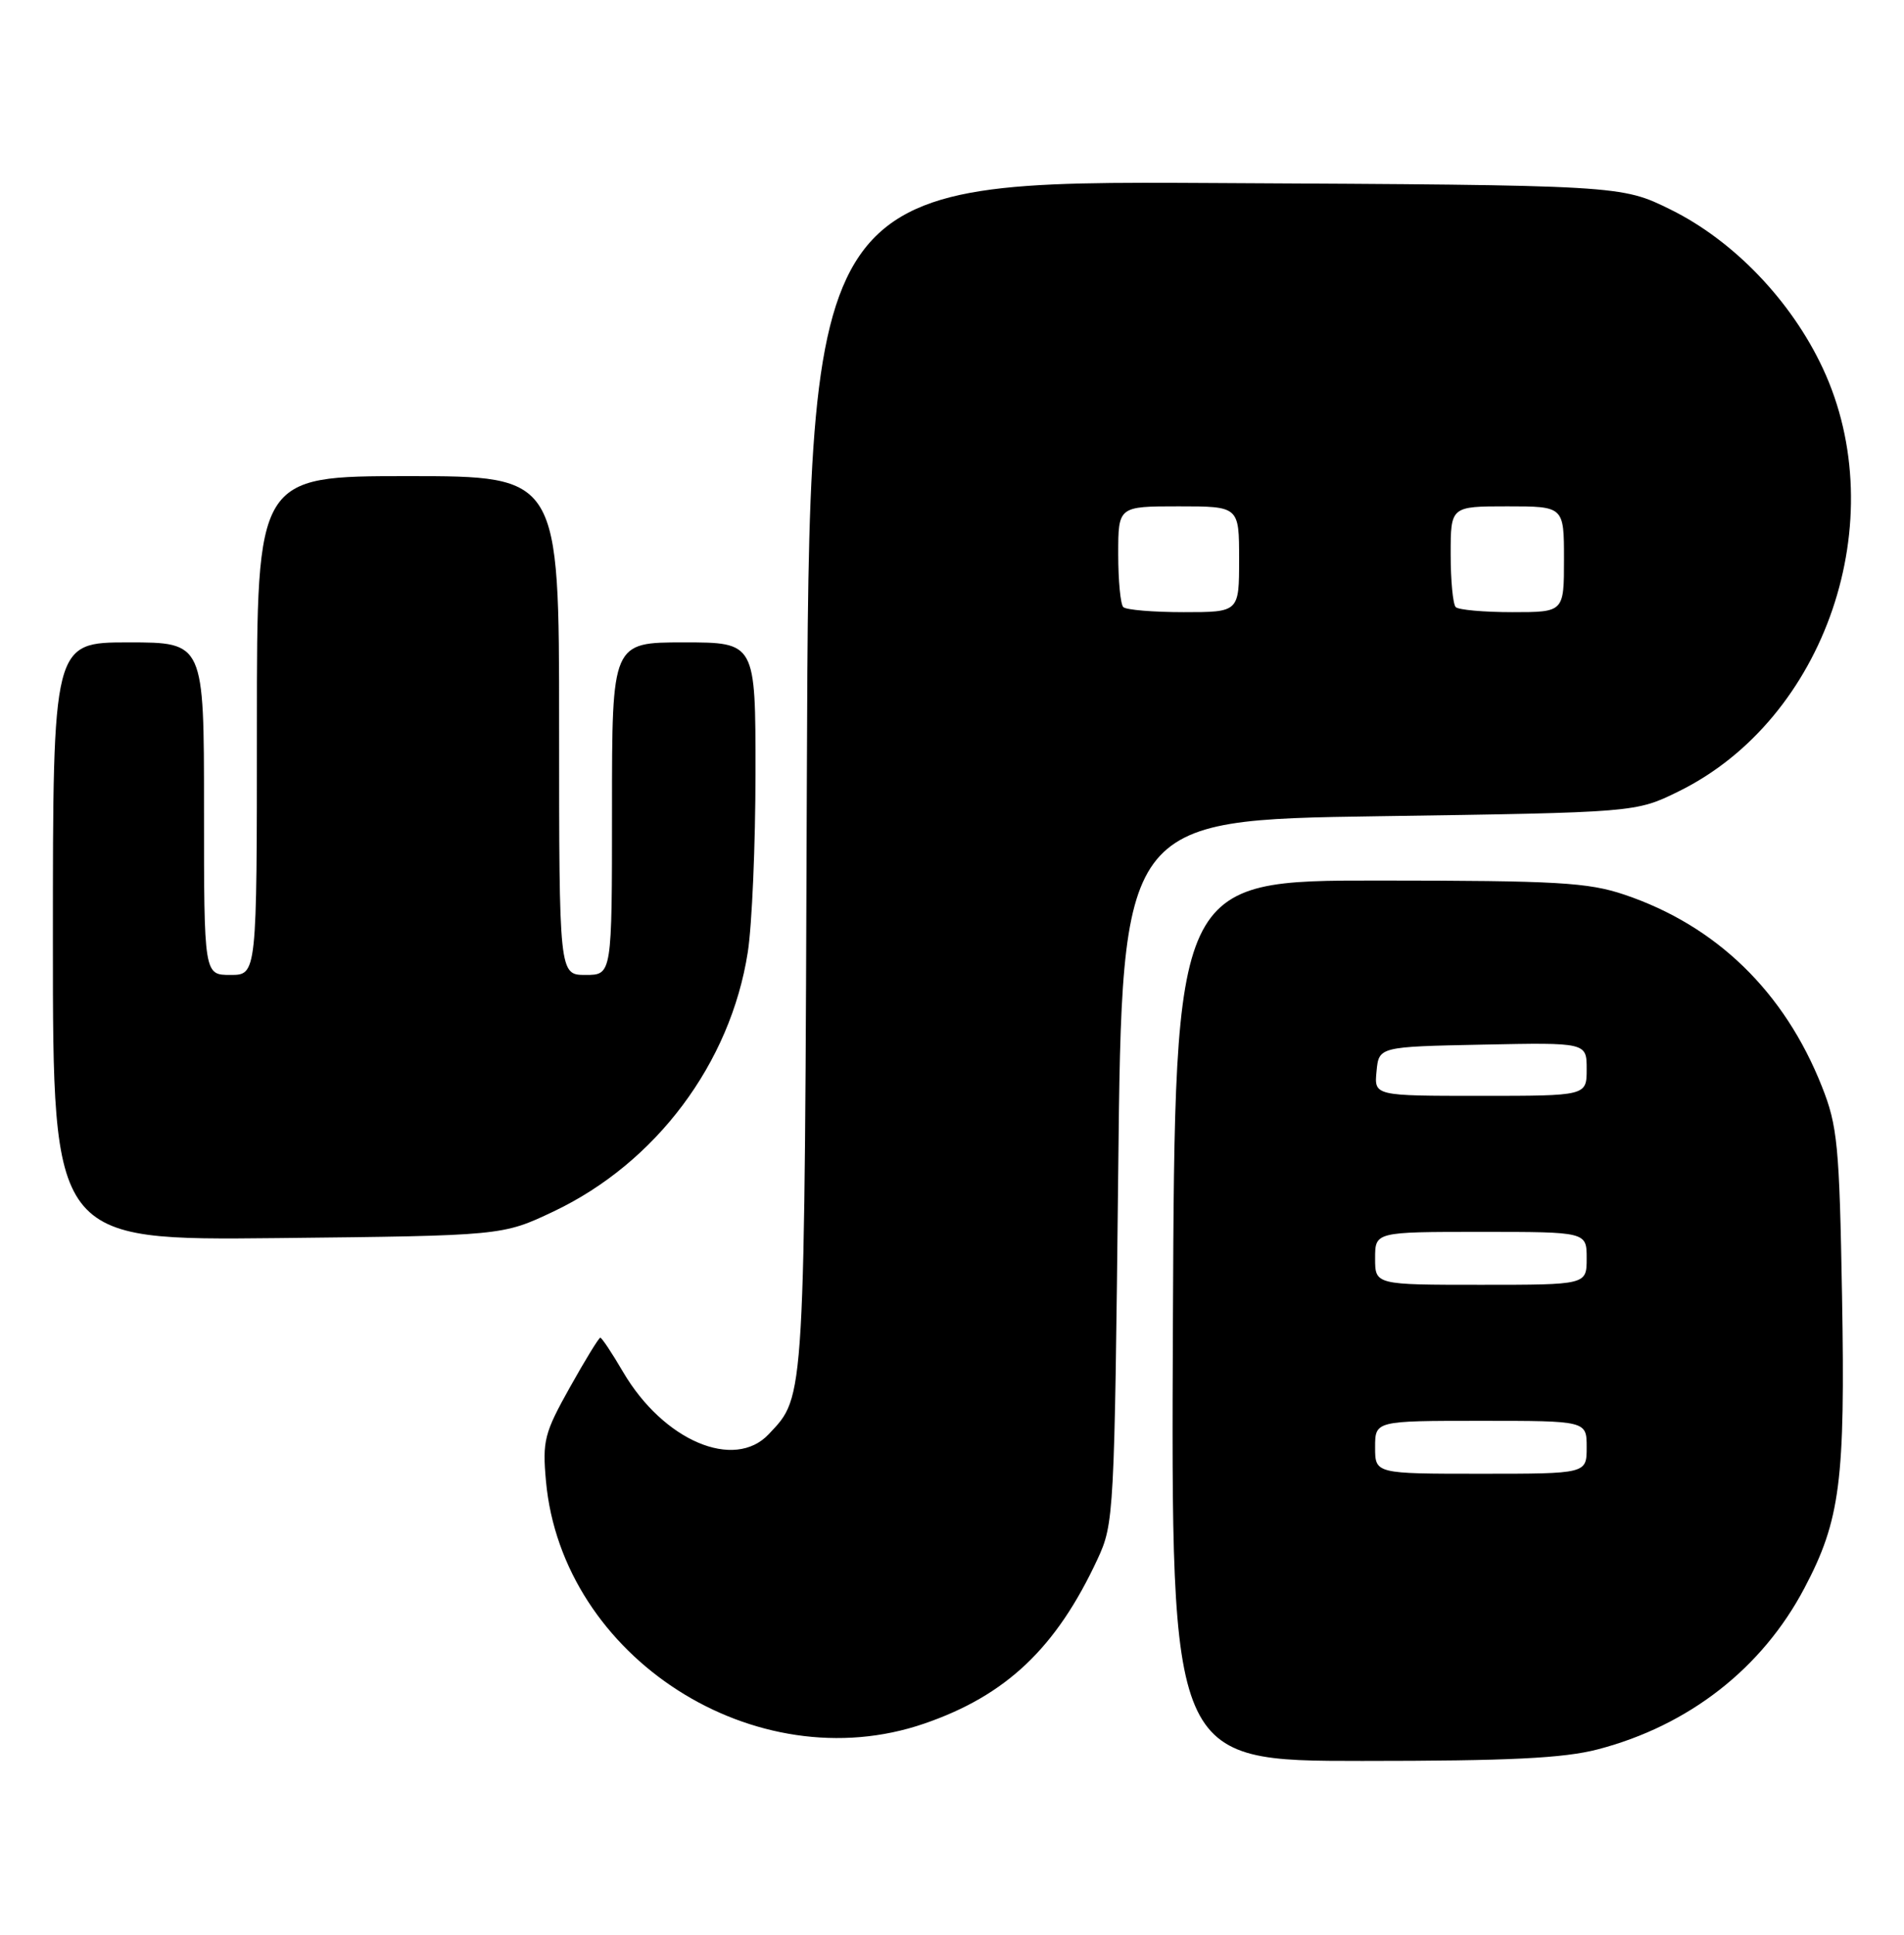 <?xml version="1.0" encoding="UTF-8" standalone="no"?>
<!DOCTYPE svg PUBLIC "-//W3C//DTD SVG 1.1//EN" "http://www.w3.org/Graphics/SVG/1.1/DTD/svg11.dtd" >
<svg xmlns="http://www.w3.org/2000/svg" xmlns:xlink="http://www.w3.org/1999/xlink" version="1.1" viewBox="0 0 252 256">
 <g >
 <path fill="currentColor"
d=" M 211.47 231.47 C 223.50 228.33 233.21 220.77 238.81 210.15 C 243.57 201.14 244.23 195.98 243.80 171.50 C 243.45 151.52 243.20 148.97 241.14 143.78 C 236.18 131.23 227.16 122.48 215.00 118.38 C 210.19 116.76 206.12 116.52 182.50 116.51 C 155.50 116.50 155.50 116.50 155.24 174.75 C 154.98 233.00 154.98 233.00 180.28 233.00 C 199.78 233.00 206.93 232.65 211.47 231.47 Z  M 122.33 228.06 C 133.18 224.33 139.80 218.05 145.26 206.30 C 147.44 201.61 147.50 200.47 148.00 155.00 C 148.50 108.50 148.50 108.50 182.50 108.00 C 216.50 107.50 216.50 107.50 222.16 104.72 C 241.65 95.15 250.63 68.76 241.24 48.70 C 237.06 39.77 229.44 31.84 221.11 27.73 C 214.55 24.50 214.55 24.50 160.82 24.22 C 107.09 23.93 107.09 23.93 106.79 102.72 C 106.48 186.27 106.58 184.61 101.76 189.75 C 97.19 194.63 87.80 190.63 82.47 181.54 C 81.01 179.04 79.65 177.00 79.45 177.00 C 79.26 177.00 77.44 179.96 75.42 183.58 C 72.04 189.61 71.78 190.65 72.26 195.97 C 74.38 219.32 100.00 235.74 122.33 228.06 Z  M 73.26 160.30 C 86.80 153.88 96.68 140.71 98.97 126.00 C 99.53 122.42 99.99 111.74 99.99 102.25 C 100.00 85.00 100.00 85.00 90.50 85.00 C 81.00 85.00 81.00 85.00 81.00 107.00 C 81.00 129.00 81.00 129.00 77.50 129.00 C 74.00 129.00 74.00 129.00 74.00 96.00 C 74.00 63.00 74.00 63.00 54.00 63.00 C 34.00 63.00 34.00 63.00 34.00 96.00 C 34.00 129.00 34.00 129.00 30.50 129.00 C 27.00 129.00 27.00 129.00 27.00 107.00 C 27.00 85.00 27.00 85.00 17.00 85.00 C 7.00 85.00 7.00 85.00 7.00 124.57 C 7.00 164.13 7.00 164.13 36.75 163.82 C 66.50 163.50 66.50 163.50 73.26 160.30 Z  M 182.00 191.50 C 182.00 188.00 182.00 188.00 196.00 188.00 C 210.00 188.00 210.00 188.00 210.00 191.50 C 210.00 195.00 210.00 195.00 196.00 195.00 C 182.00 195.00 182.00 195.00 182.00 191.50 Z  M 182.00 166.50 C 182.00 163.00 182.00 163.00 196.00 163.00 C 210.00 163.00 210.00 163.00 210.00 166.50 C 210.00 170.00 210.00 170.00 196.00 170.00 C 182.00 170.00 182.00 170.00 182.00 166.50 Z  M 182.19 141.75 C 182.50 138.50 182.50 138.50 196.25 138.22 C 210.00 137.94 210.00 137.94 210.00 141.47 C 210.00 145.00 210.00 145.00 195.94 145.00 C 181.87 145.00 181.87 145.00 182.19 141.75 Z  M 148.67 80.33 C 148.30 79.97 148.00 76.82 148.00 73.33 C 148.00 67.00 148.00 67.00 156.00 67.00 C 164.00 67.00 164.00 67.00 164.00 74.00 C 164.00 81.00 164.00 81.00 156.67 81.00 C 152.63 81.00 149.03 80.70 148.67 80.33 Z  M 192.67 80.33 C 192.30 79.97 192.00 76.82 192.00 73.33 C 192.00 67.00 192.00 67.00 199.50 67.00 C 207.00 67.00 207.00 67.00 207.00 74.00 C 207.00 81.00 207.00 81.00 200.17 81.00 C 196.41 81.00 193.03 80.70 192.67 80.33 Z "/>
</g>
</svg>